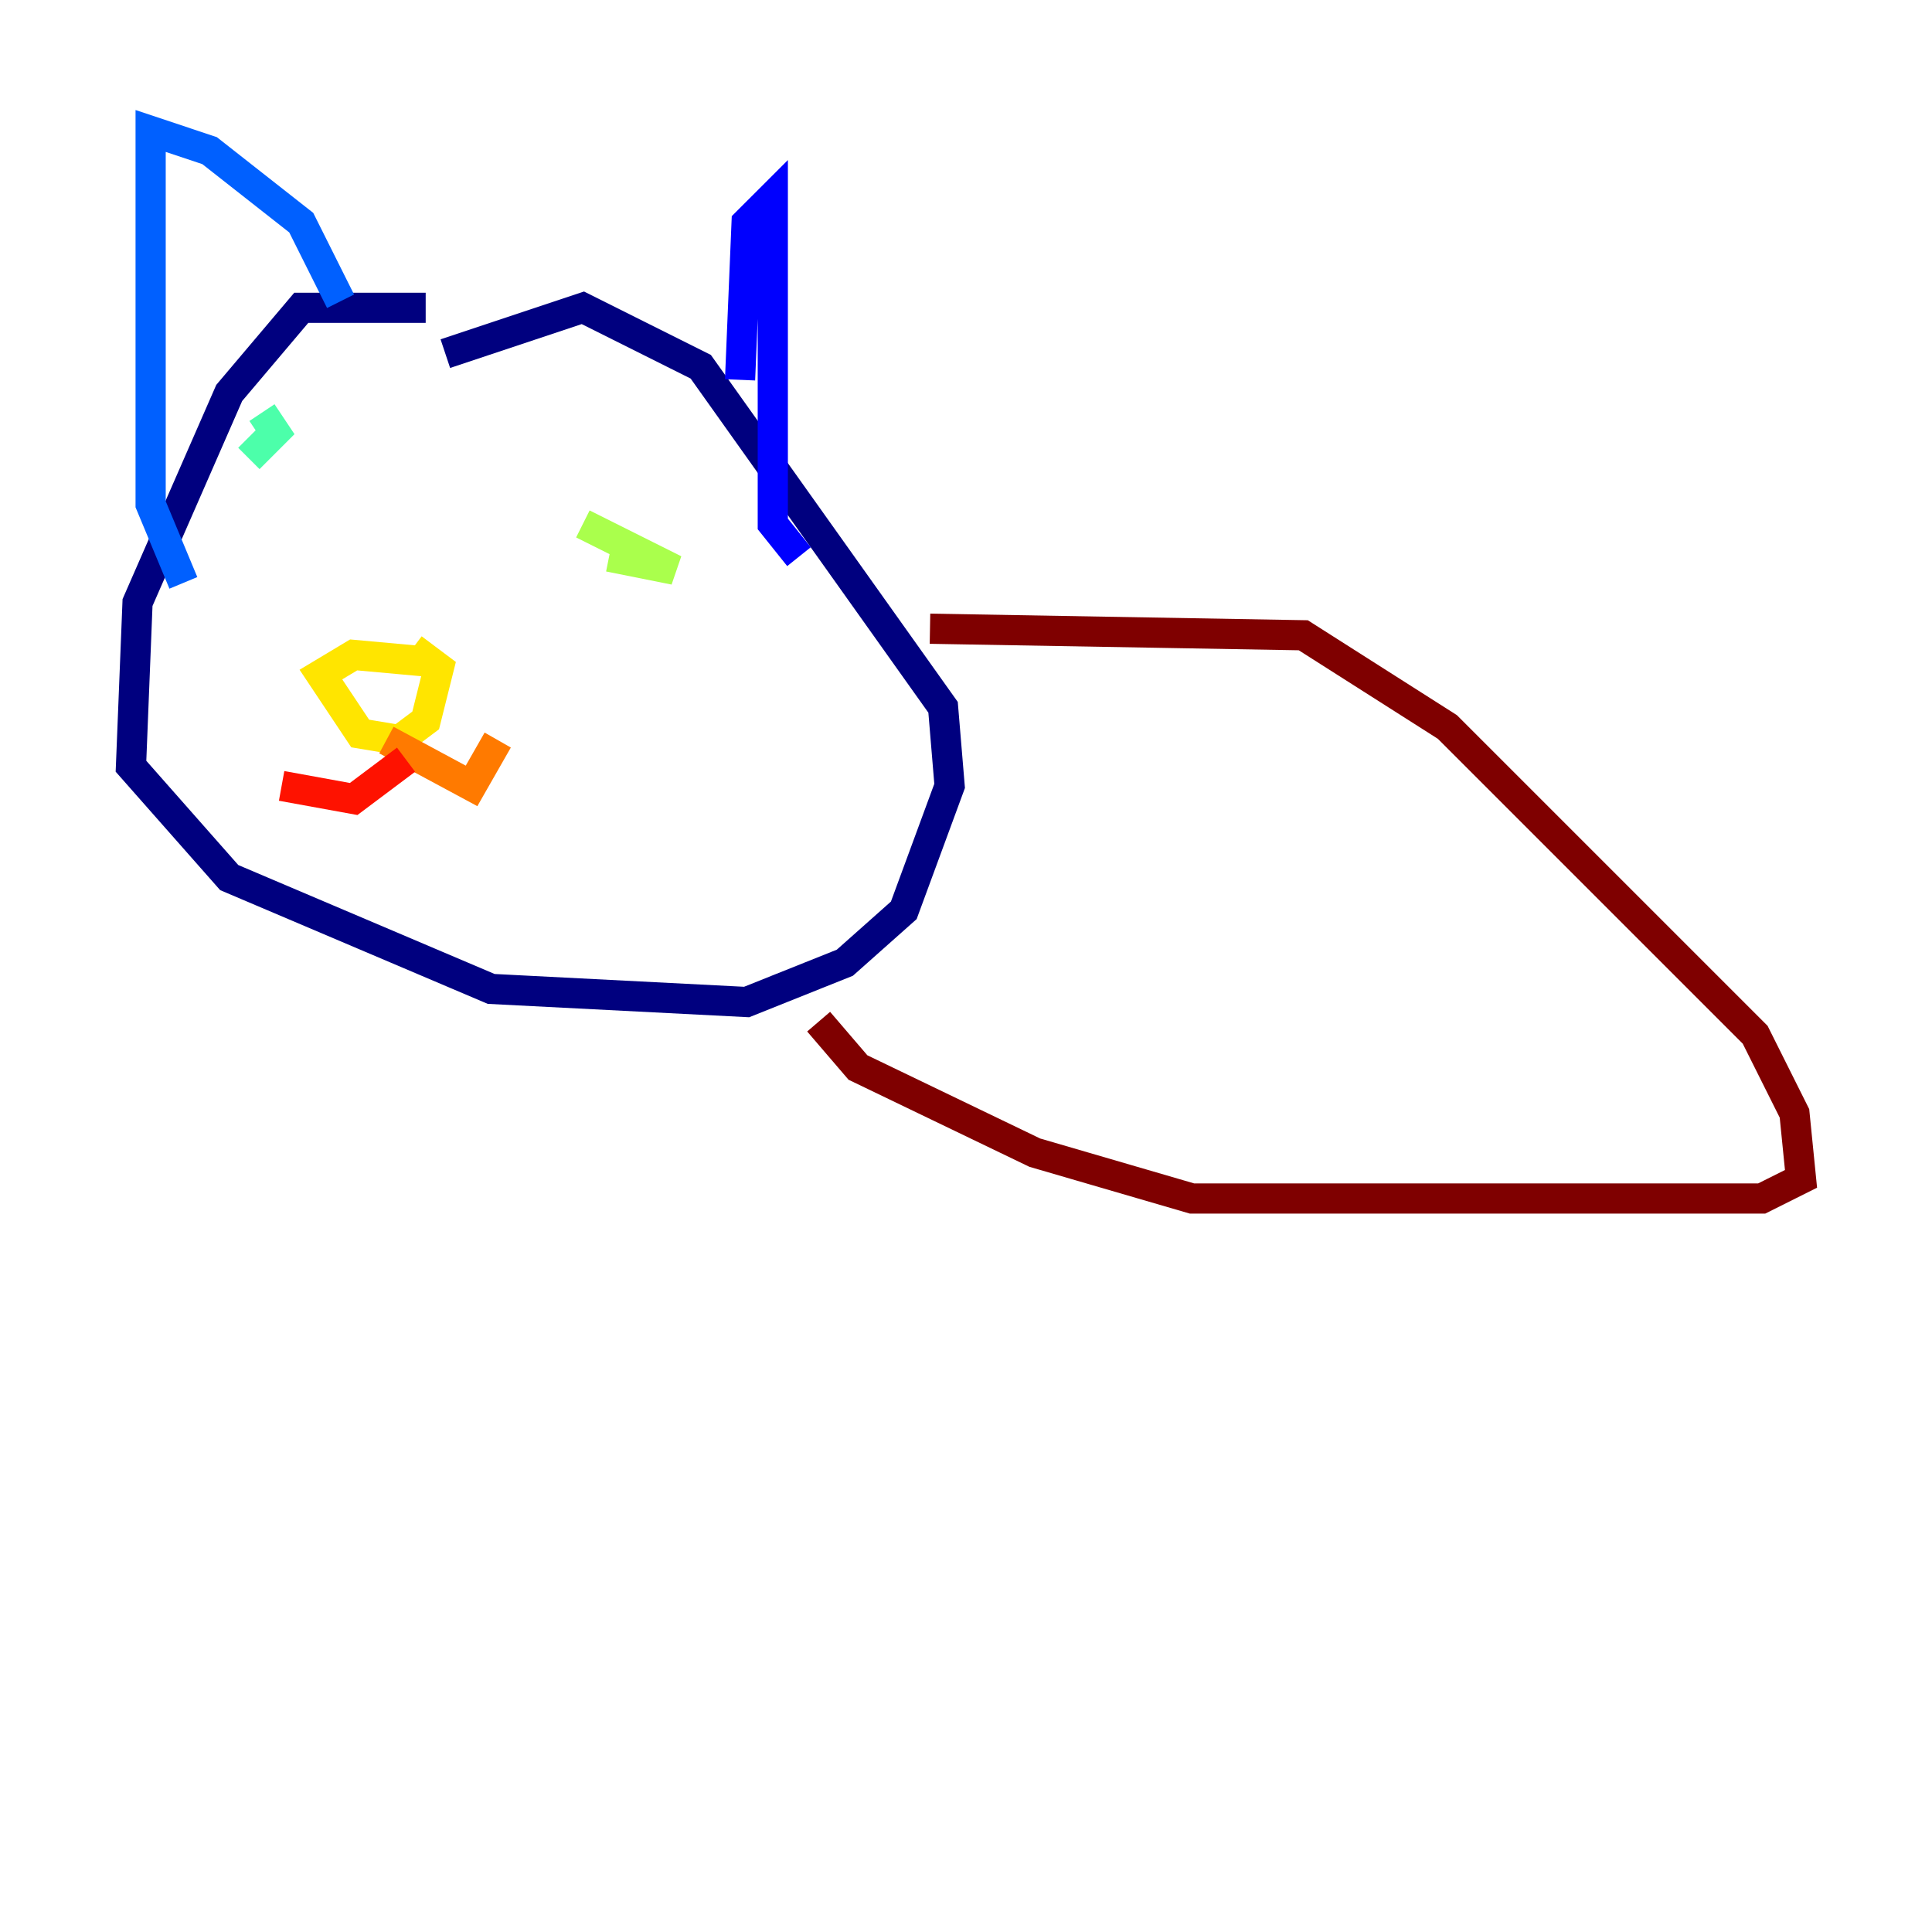 <?xml version="1.0" encoding="utf-8" ?>
<svg baseProfile="tiny" height="128" version="1.2" viewBox="0,0,128,128" width="128" xmlns="http://www.w3.org/2000/svg" xmlns:ev="http://www.w3.org/2001/xml-events" xmlns:xlink="http://www.w3.org/1999/xlink"><defs /><polyline fill="none" points="28.203,20.393 19.959,20.393 15.186,26.034 9.112,39.919 8.678,50.766 15.186,58.142 32.542,65.519 49.464,66.386 55.973,63.783 59.878,60.312 62.915,52.068 62.481,46.861 46.427,24.298 38.617,20.393 29.505,23.43" stroke="#00007f" stroke-width="2" /><polyline fill="none" points="49.031,25.166 49.464,14.752 51.2,13.017 51.2,34.712 52.936,36.881" stroke="#0000fe" stroke-width="2" /><polyline fill="none" points="22.563,19.959 19.959,14.752 13.885,9.98 9.98,8.678 9.98,33.41 12.149,38.617" stroke="#0060ff" stroke-width="2" /><polyline fill="none" points="25.6,33.41 25.6,33.41" stroke="#00d4ff" stroke-width="2" /><polyline fill="none" points="16.488,30.373 18.224,28.637 17.356,27.336" stroke="#4cffaa" stroke-width="2" /><polyline fill="none" points="40.352,36.881 44.691,37.749 38.617,34.712" stroke="#aaff4c" stroke-width="2" /><polyline fill="none" points="27.336,42.956 29.071,44.258 28.203,47.729 26.468,49.031 23.864,48.597 21.261,44.691 23.43,43.39 28.203,43.824" stroke="#ffe500" stroke-width="2" /><polyline fill="none" points="25.6,49.031 31.241,52.068 32.976,49.031" stroke="#ff7a00" stroke-width="2" /><polyline fill="none" points="26.902,50.332 23.43,52.936 18.658,52.068" stroke="#fe1200" stroke-width="2" /><polyline fill="none" points="61.614,41.654 86.346,42.088 95.891,48.163 116.285,68.556 118.888,73.763 119.322,78.102 116.719,79.403 78.969,79.403 68.556,76.366 56.841,70.725 54.237,67.688" stroke="#7f0000" stroke-width="2" /></svg>